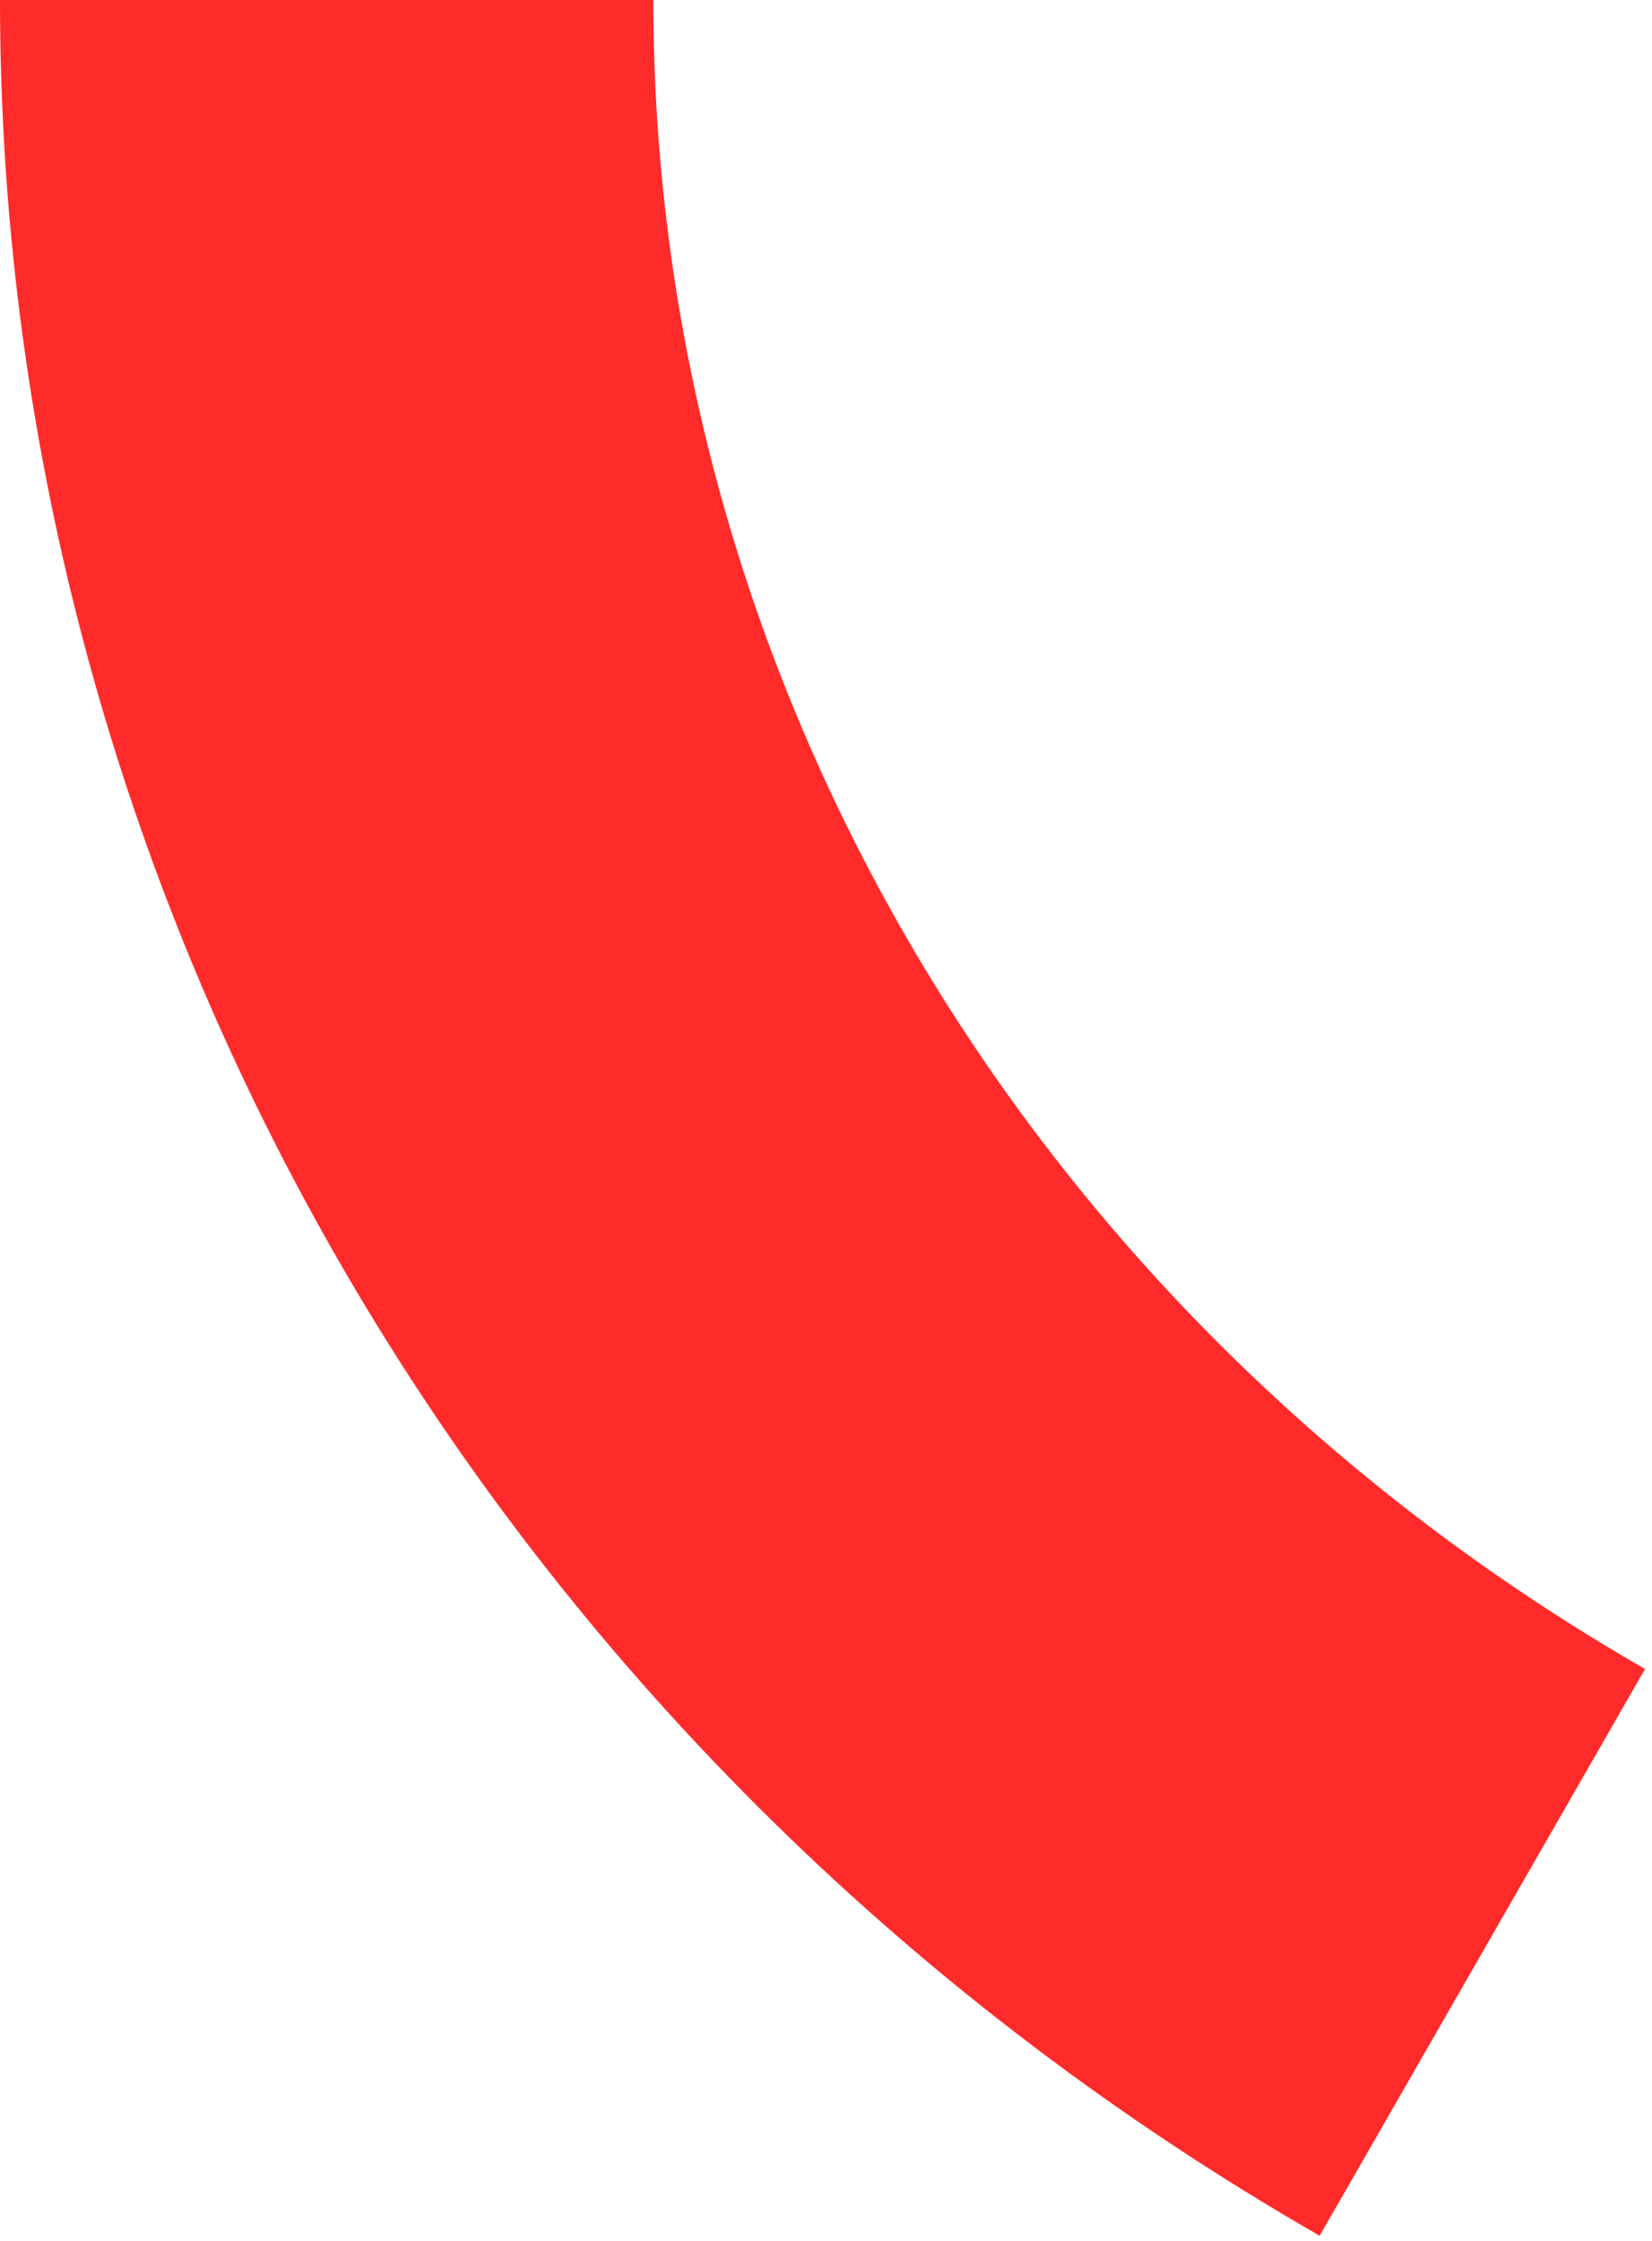 <svg width="177" height="240" viewBox="0 0 177 240" fill="none" xmlns="http://www.w3.org/2000/svg">
<path d="M35 -2.13312e-05C35 42.093 46.403 83.471 68.1 120.11C89.797 156.751 121.051 187.407 158.824 209.1" stroke="#FF2B2A" stroke-width="70"/>
</svg>
